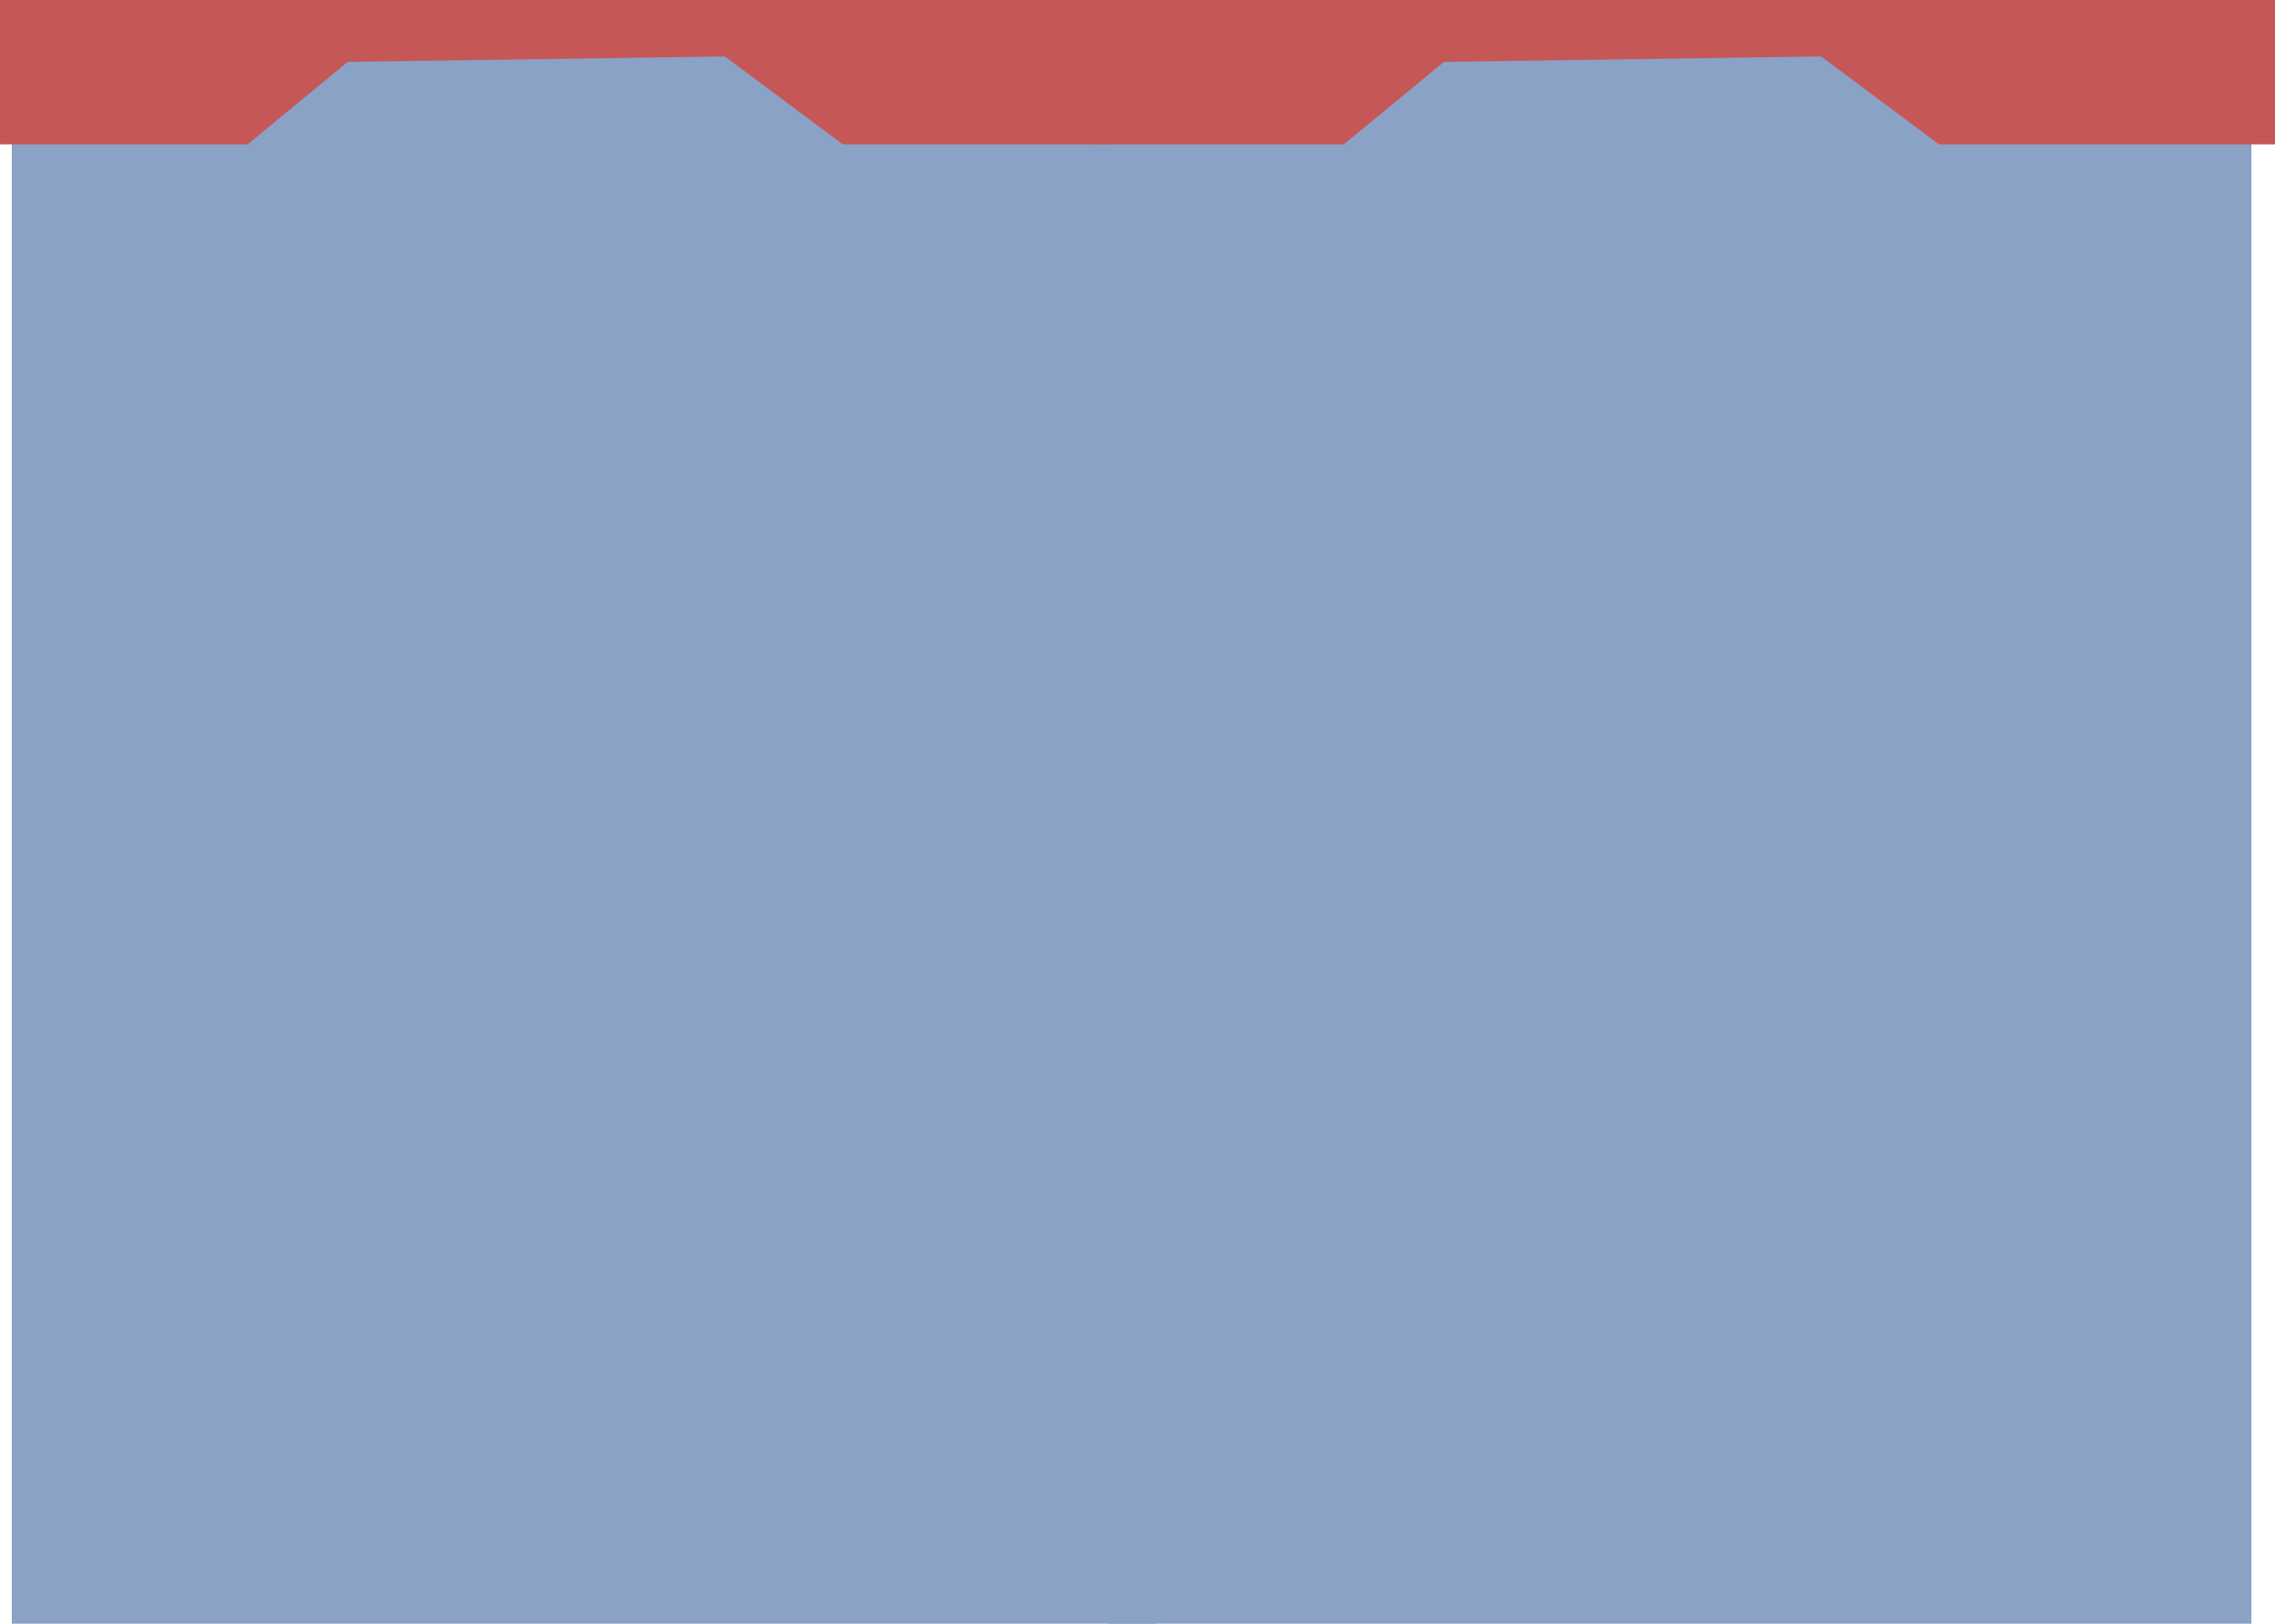 <svg version="1.1" xmlns="http://www.w3.org/2000/svg" xmlns:xlink="http://www.w3.org/1999/xlink" width="202.806" height="144.775" viewBox="0,0,202.806,144.775"><g transform="translate(-92.677,-219.199)"><g data-paper-data="{&quot;isPaintingLayer&quot;:true}" fill-rule="nonzero" stroke="none" stroke-width="0" stroke-linecap="butt" stroke-linejoin="miter" stroke-miterlimit="10" stroke-dasharray="" stroke-dashoffset="0" style="mix-blend-mode: normal"><g><path d="M93.728,363.975v-142.91h101.928v142.91z" fill="#8aa2c6"/><path d="M92.677,232.071v-12.872h105.081v12.872h-29.948l-10.515,-7.838l-33.619,0.483l-8.932,7.356z" fill="#c65757"/></g><g><path d="M191.453,363.975v-142.91h101.928v142.91z" fill="#8aa2c6"/><path d="M190.402,232.071v-12.872h105.081v12.872h-29.948l-10.515,-7.838l-33.619,0.483l-8.932,7.356z" fill="#c65757"/></g></g></g></svg>